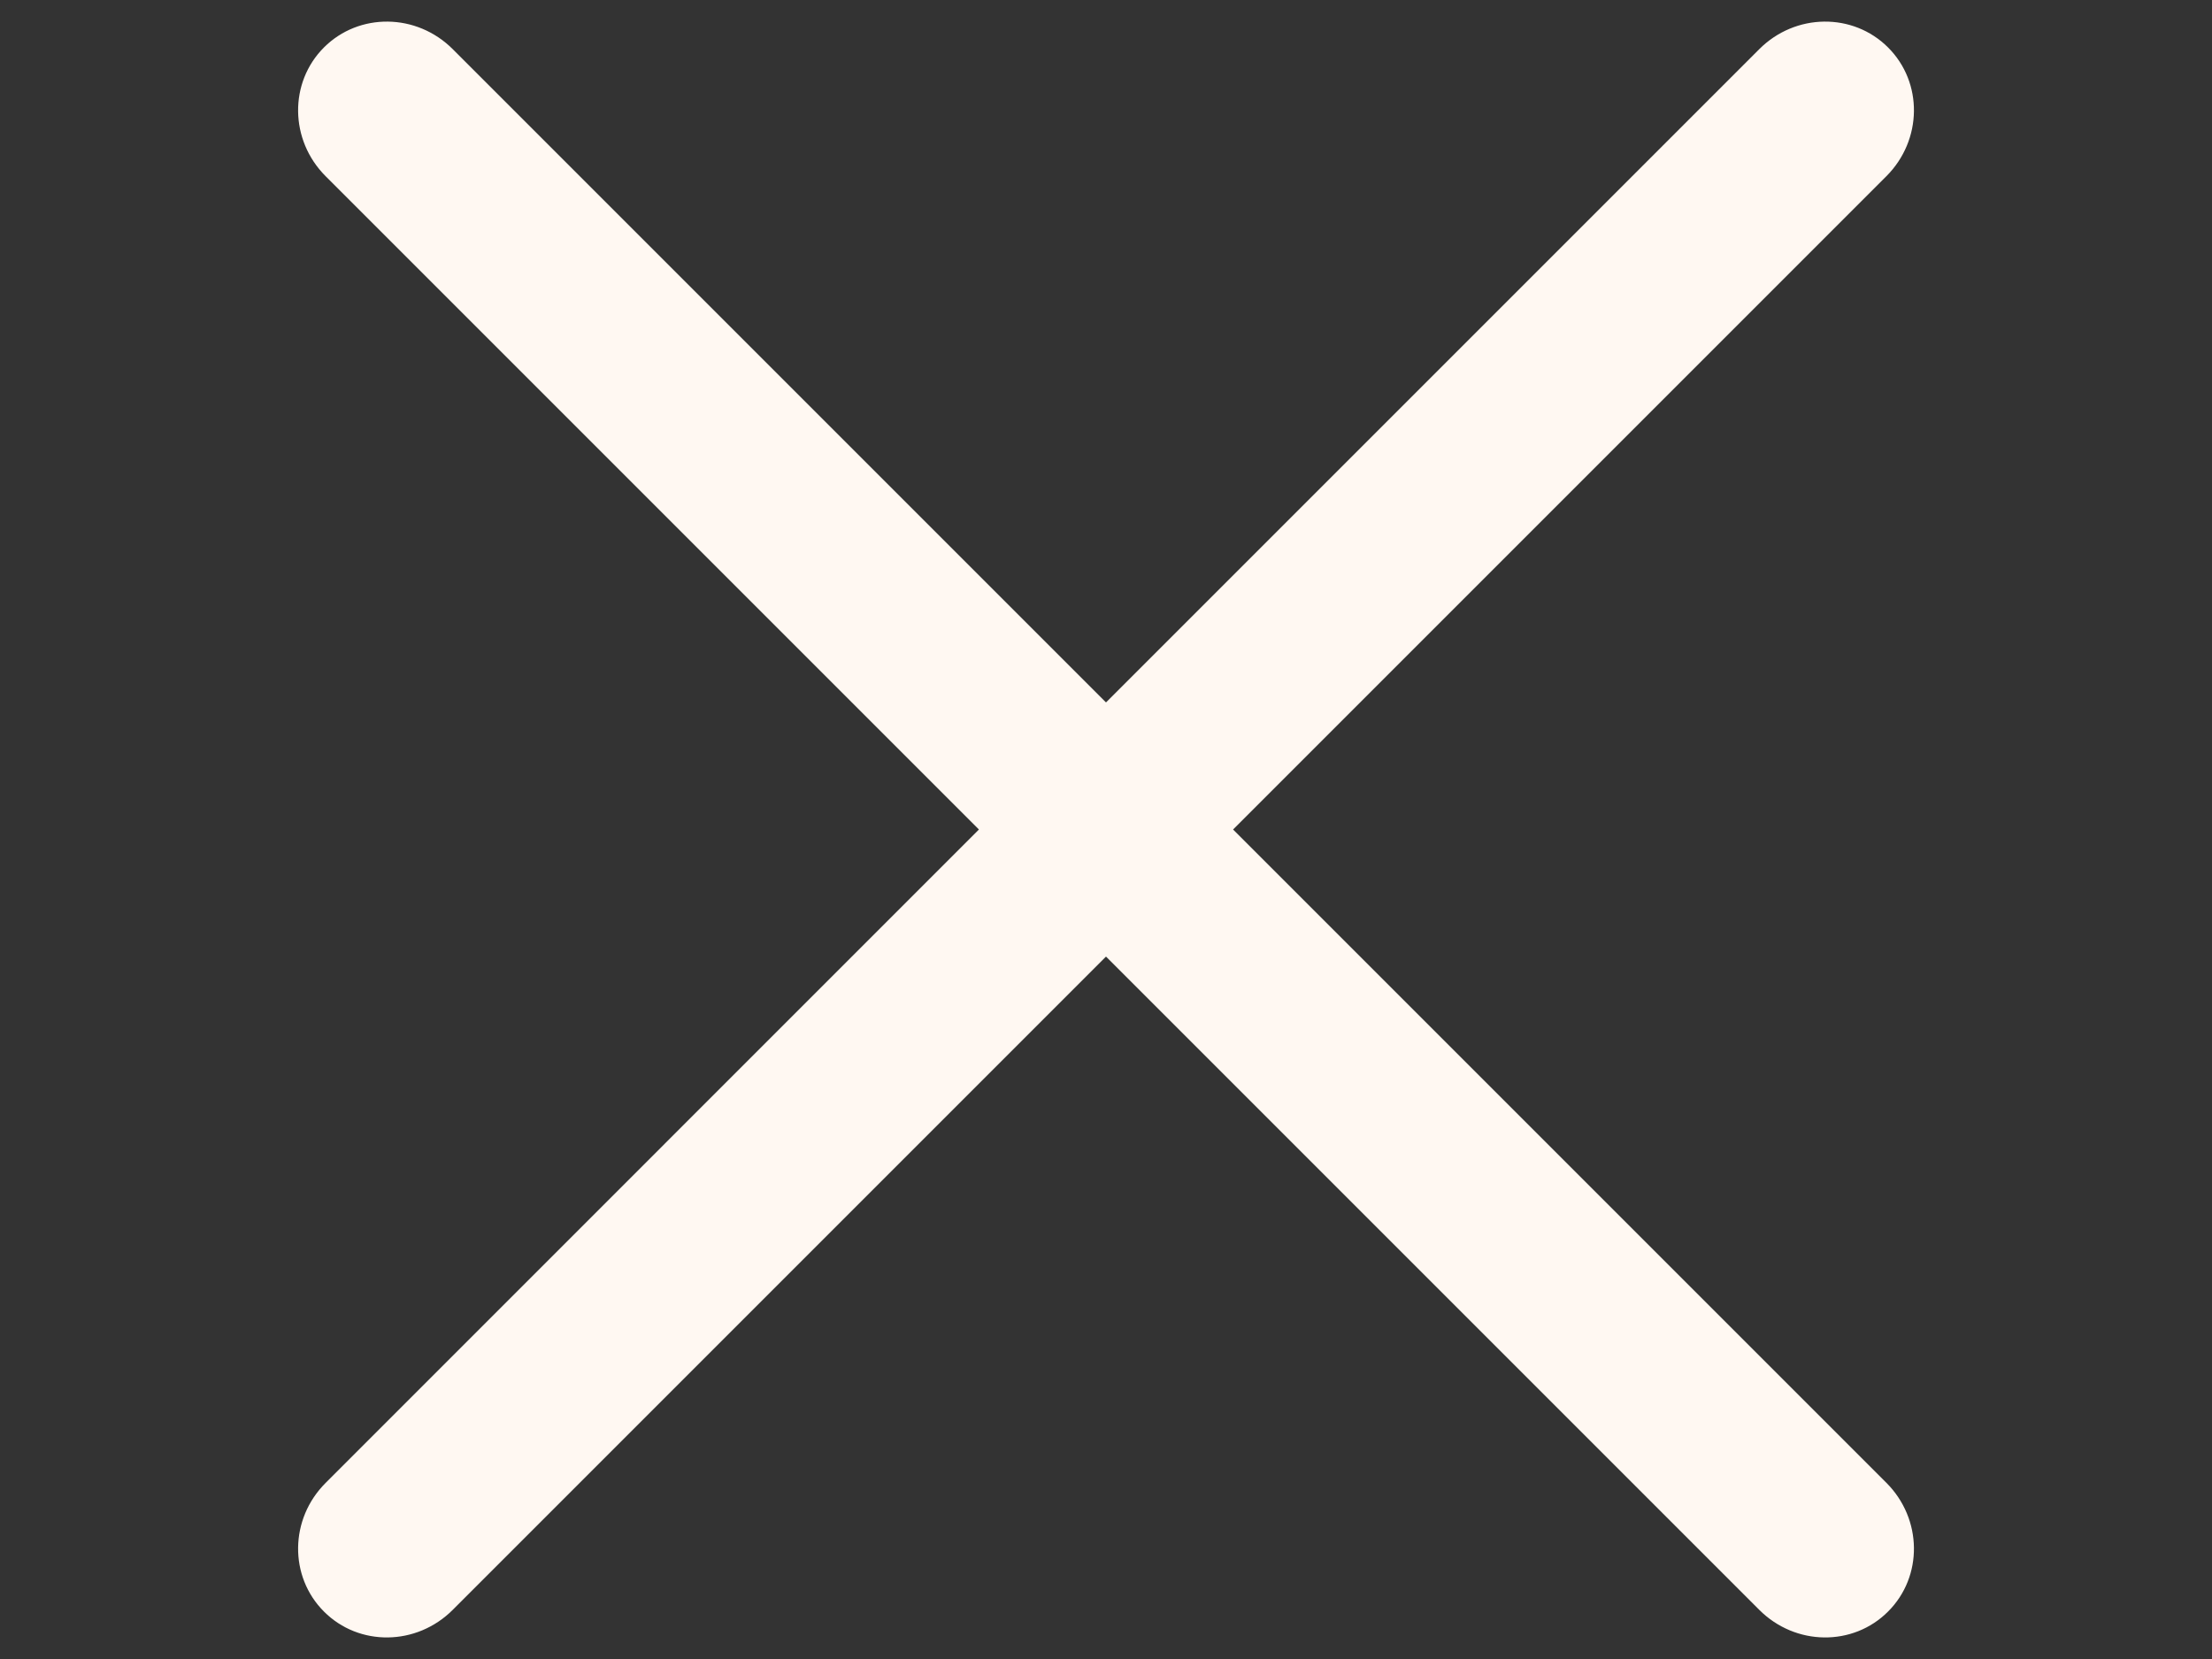 <svg width="20" height="15" viewBox="0 0 20 15" fill="none" xmlns="http://www.w3.org/2000/svg">
<rect x="0" y="0" width="20" height="15" fill="#333333" stroke="none"/>
<path fill-rule="evenodd" clip-rule="evenodd" d="M11.149 7.5L17.056 13.407C17.382 13.733 17.389 14.254 17.071 14.571C16.754 14.889 16.233 14.882 15.907 14.556L10 8.649L4.093 14.556C3.767 14.882 3.246 14.889 2.929 14.571C2.612 14.254 2.618 13.733 2.944 13.408L8.851 7.5L2.944 1.593C2.618 1.267 2.612 0.746 2.929 0.429C3.246 0.112 3.767 0.118 4.093 0.444L10 6.351L15.907 0.444C16.233 0.118 16.754 0.112 17.071 0.429C17.389 0.746 17.382 1.267 17.056 1.593L11.149 7.5Z" fill="#FFF8F2"/>
</svg>
